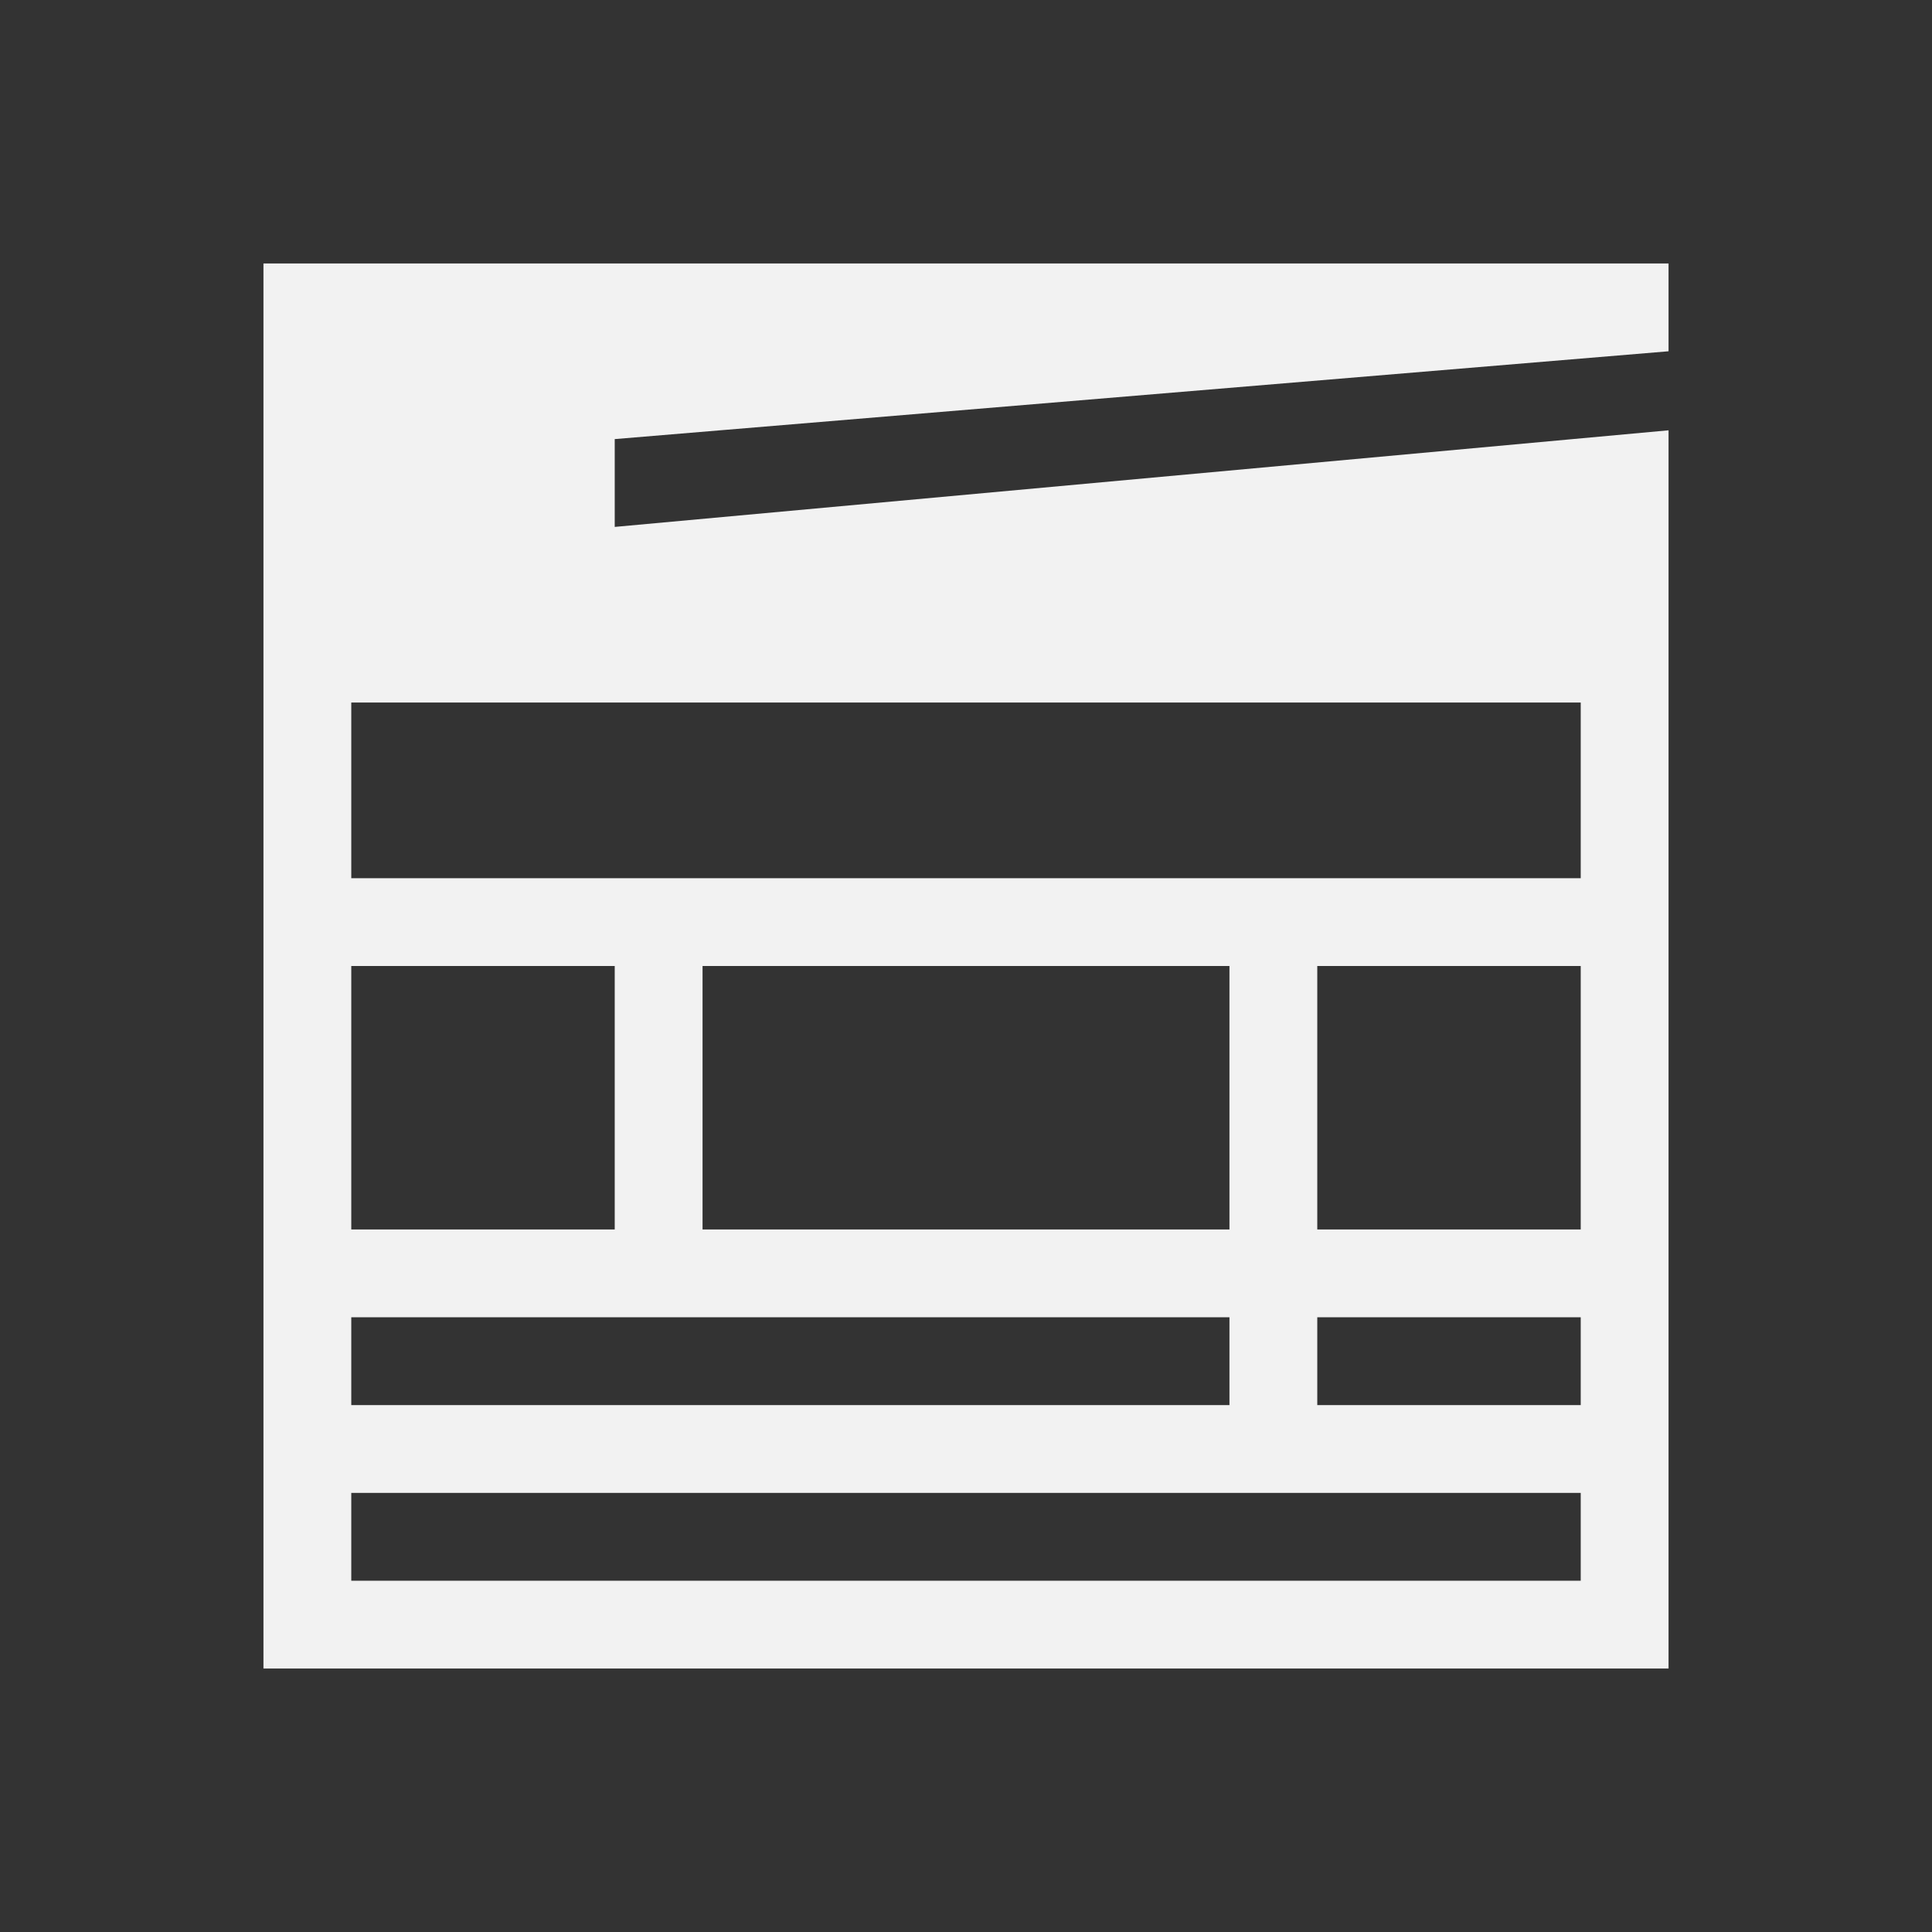 <svg xmlns="http://www.w3.org/2000/svg" viewBox="0 0 22 22"><rect x="0" y="0" width="22" height="22" fill="#333333" stroke="none"/><defs id="defs3051"><style id="current-color-scheme" type="text/css">.ColorScheme-Text{color:#f2f2f2}</style></defs><path fill="currentColor" fill-opacity="1" stroke="none" d="m3 3v4 1 10 1h16v-1-1-1-8-1-2.1l-12 1.1v-1l12-1v-1h-12zm1 5h14v2h-14zm0 3h3v3h-3zm4 0h6v3h-6zm7 0h3v3h-3zm-11 4h10v1h-10zm11 0h3v1h-3zm-11 2h10 1 3v1h-14z" class="ColorScheme-Text"/></svg>